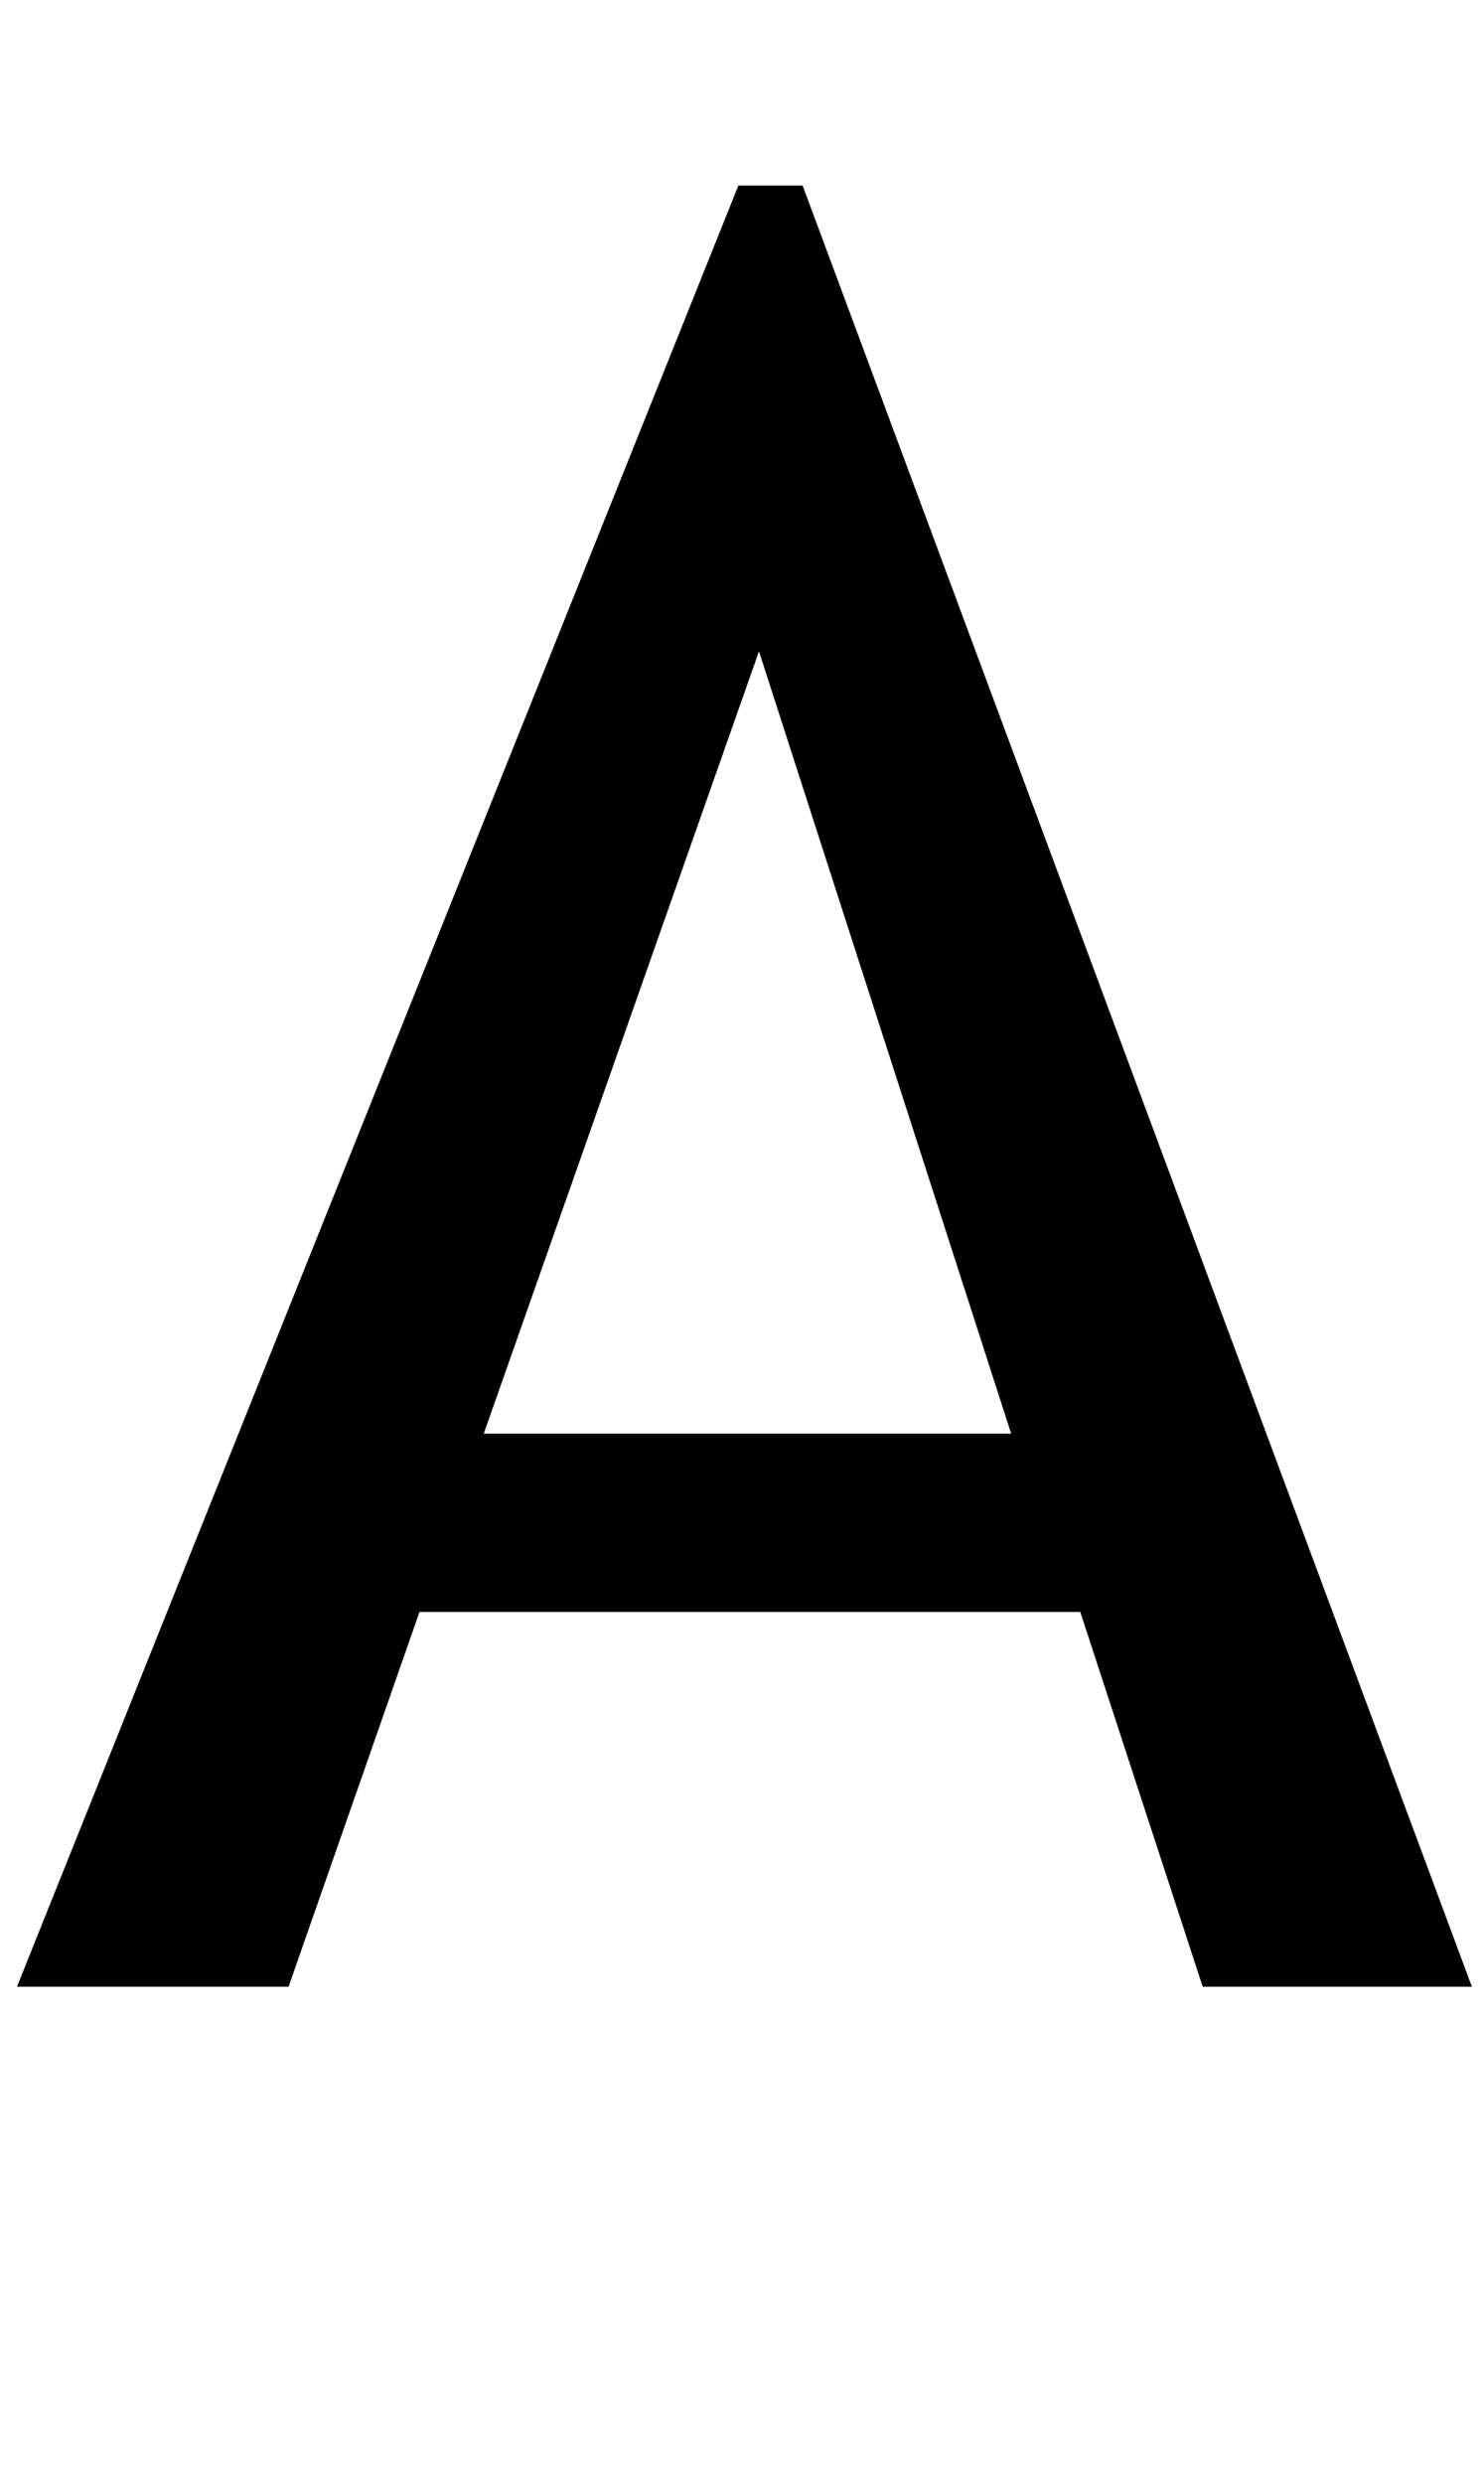 <?xml version="1.0" standalone="no"?>
<!DOCTYPE svg PUBLIC "-//W3C//DTD SVG 1.1//EN" "http://www.w3.org/Graphics/SVG/1.1/DTD/svg11.dtd" >
<svg xmlns="http://www.w3.org/2000/svg" xmlns:xlink="http://www.w3.org/1999/xlink" version="1.1" viewBox="-10 0 1224 2048">
   <path fill="currentColor"
d="M982 1638l-101 -309h-545l-108 309h-224l595 -1485h53l552 1485h-222zM616 537l-227 645h435z" />
</svg>
